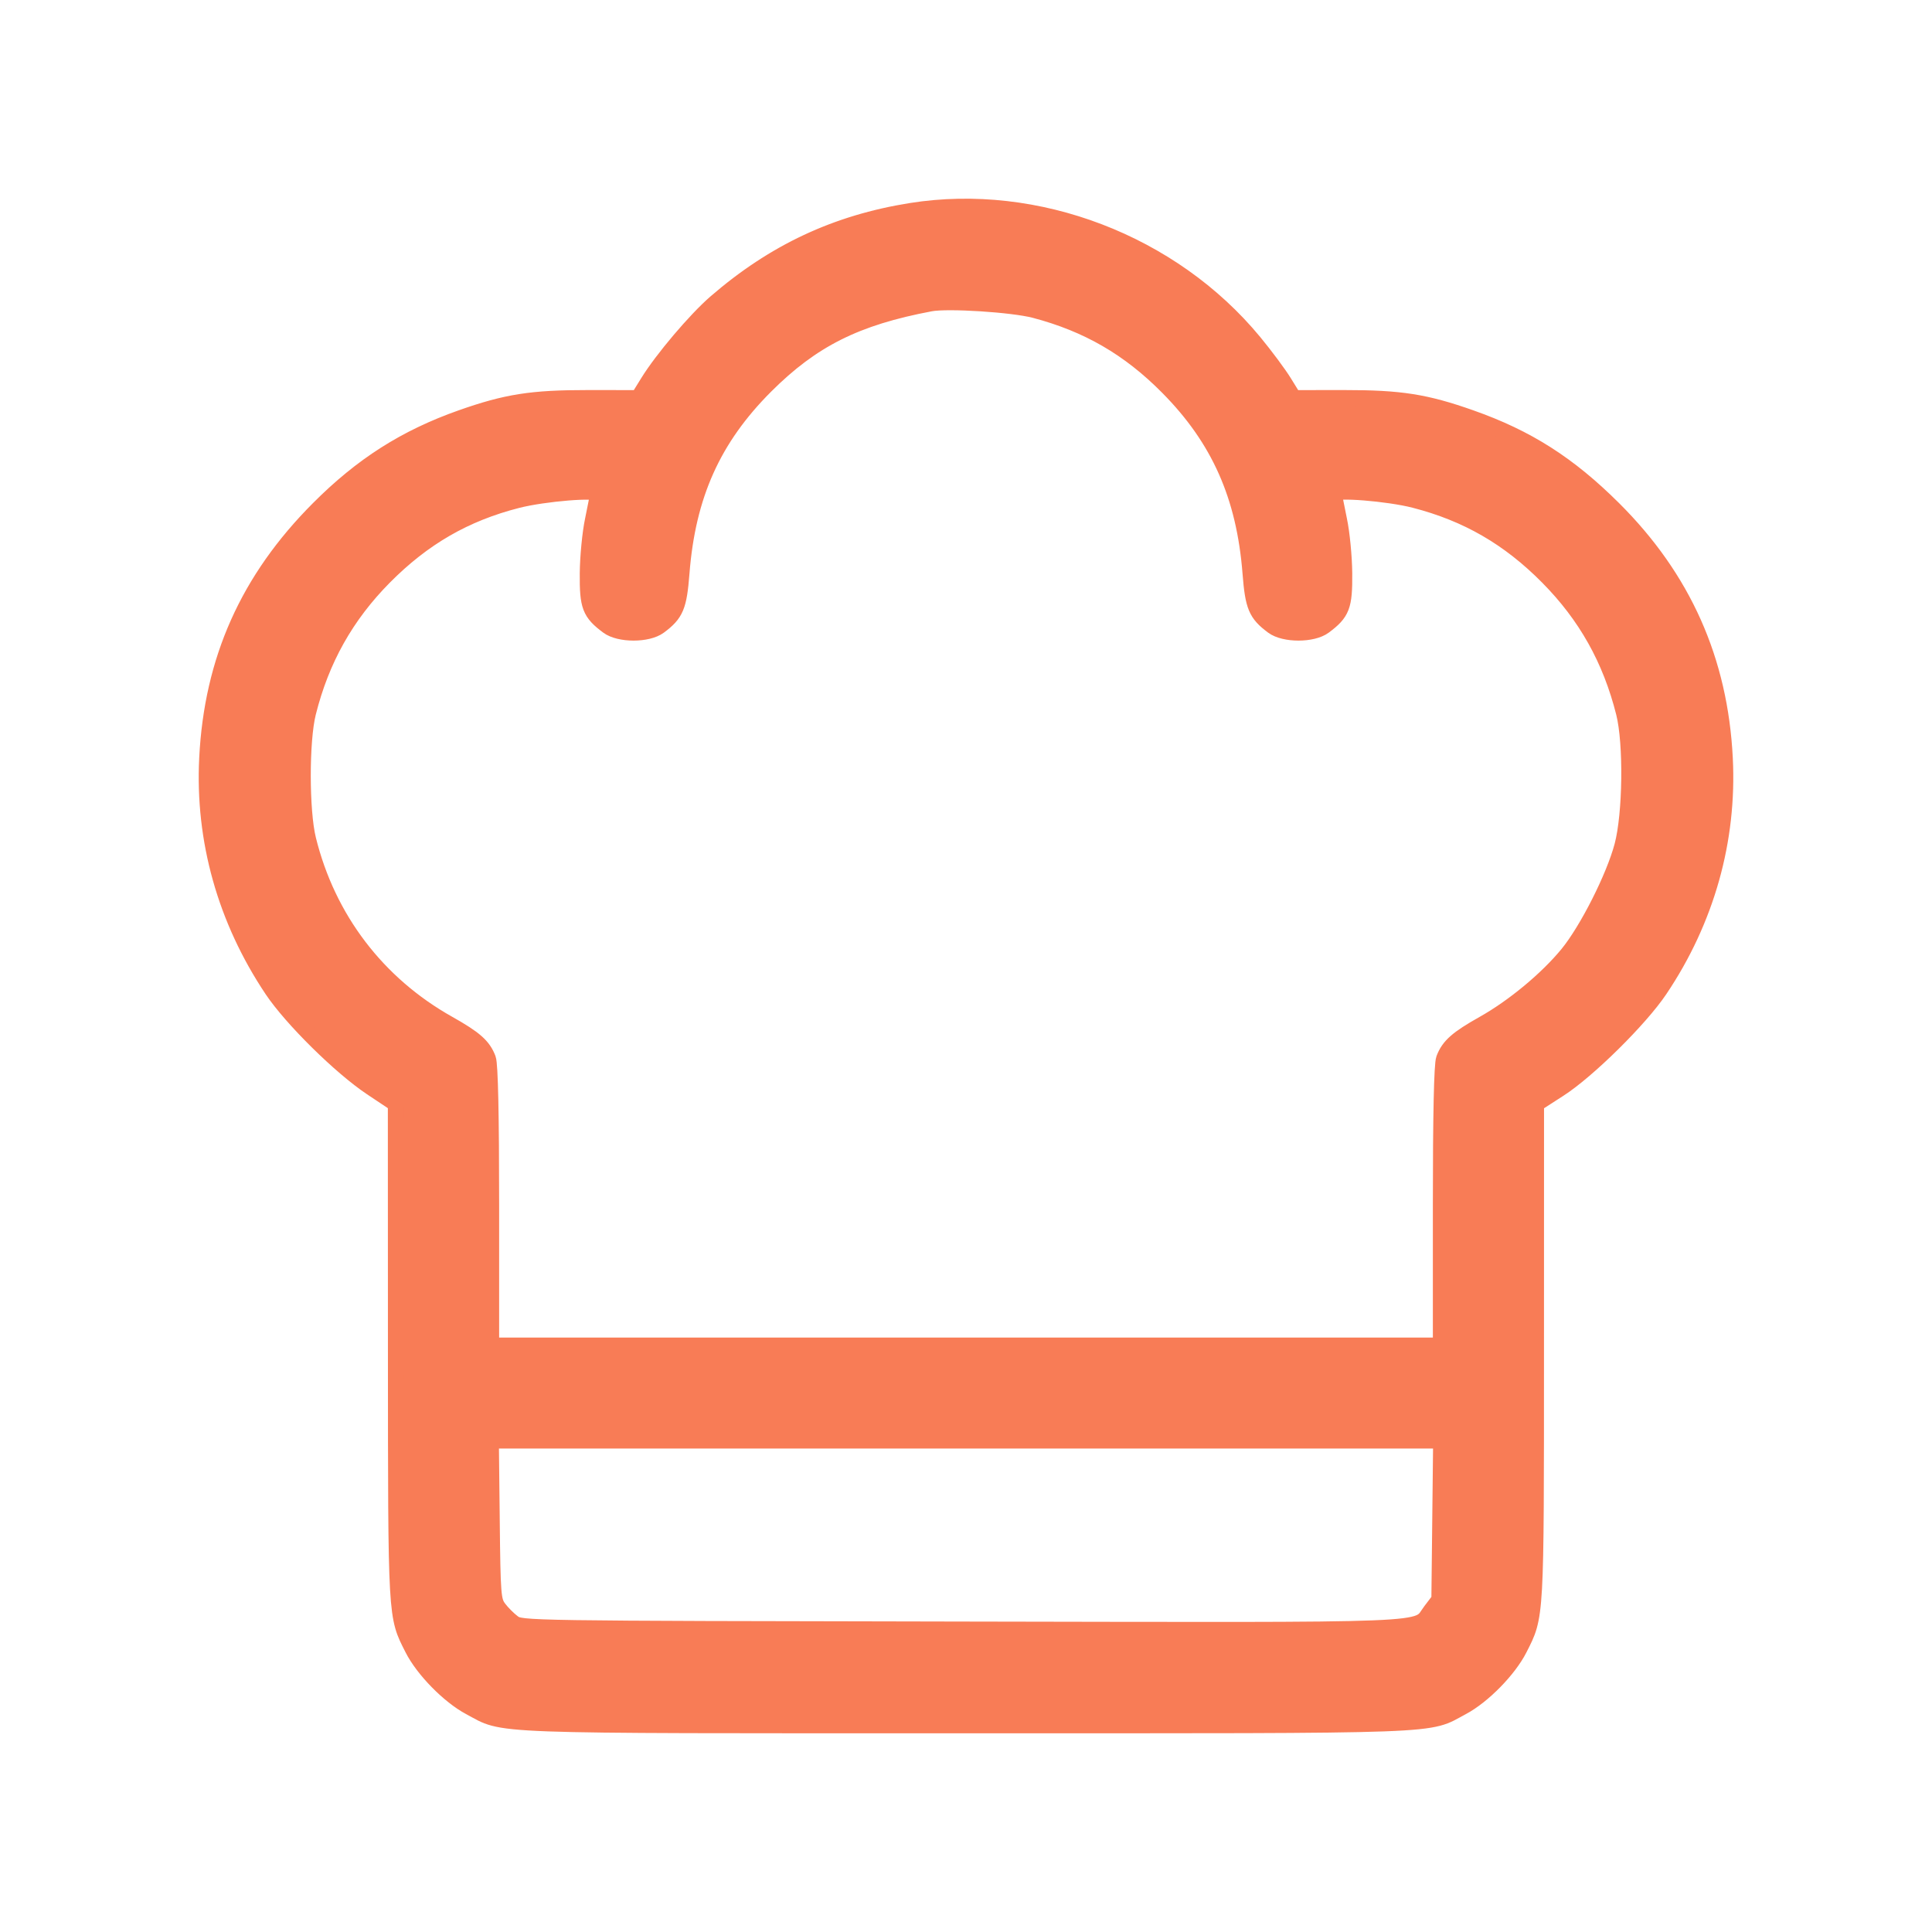 <svg width="48" height="48" viewBox="0 0 48 48" fill="none" xmlns="http://www.w3.org/2000/svg">
<path fill-rule="evenodd" clip-rule="evenodd" d="M22.636 5.242C20.773 5.539 19.23 6.263 17.78 7.518C17.28 7.952 16.456 8.924 16.101 9.5L15.859 9.892L14.601 9.891C13.211 9.89 12.583 9.988 11.463 10.383C10.076 10.872 8.994 11.56 7.917 12.641C6.165 14.396 5.271 16.398 5.149 18.84C5.047 20.87 5.603 22.85 6.765 24.588C7.247 25.309 8.466 26.512 9.23 27.021L9.836 27.425L9.838 33.581C9.841 40.268 9.834 40.133 10.255 40.963C10.518 41.482 11.158 42.135 11.675 42.41C12.575 42.889 11.86 42.863 24 42.863C36.14 42.863 35.425 42.889 36.325 42.41C36.842 42.135 37.482 41.482 37.745 40.963C38.167 40.132 38.159 40.269 38.16 33.581L38.161 27.425L38.731 27.058C39.444 26.601 40.742 25.319 41.233 24.588C42.394 22.861 42.954 20.872 42.851 18.84C42.729 16.409 41.819 14.369 40.086 12.643C38.971 11.533 37.945 10.879 36.537 10.383C35.417 9.988 34.789 9.89 33.399 9.891L32.141 9.892L31.899 9.5C31.766 9.284 31.432 8.835 31.156 8.501C29.119 6.031 25.757 4.745 22.636 5.242ZM25.707 7.702C27.021 8.048 28.052 8.644 29.017 9.619C30.29 10.905 30.92 12.324 31.07 14.239C31.135 15.068 31.21 15.248 31.624 15.556C31.91 15.769 32.609 15.769 32.895 15.556C33.341 15.223 33.403 15.062 33.396 14.247C33.393 13.835 33.335 13.237 33.267 12.919C33.2 12.6 33.144 12.305 33.144 12.263C33.144 12.145 34.487 12.251 35.146 12.421C36.45 12.757 37.49 13.358 38.457 14.335C39.406 15.294 40.015 16.38 40.349 17.708C40.54 18.466 40.519 20.223 40.309 21.014C40.102 21.795 39.438 23.108 38.951 23.703C38.438 24.329 37.604 25.02 36.86 25.438C36.207 25.805 35.998 25.989 35.878 26.306C35.826 26.442 35.799 27.701 35.799 29.972V33.431H24H12.201V29.972C12.201 27.701 12.174 26.442 12.122 26.306C12.002 25.989 11.793 25.805 11.14 25.438C9.371 24.446 8.14 22.828 7.653 20.856C7.478 20.149 7.477 18.401 7.651 17.708C7.983 16.383 8.594 15.294 9.543 14.335C10.512 13.357 11.549 12.757 12.85 12.425C13.518 12.254 14.856 12.146 14.856 12.263C14.856 12.305 14.8 12.6 14.733 12.919C14.665 13.237 14.607 13.835 14.604 14.247C14.597 15.062 14.659 15.223 15.105 15.556C15.391 15.769 16.09 15.769 16.376 15.556C16.79 15.248 16.865 15.068 16.93 14.239C17.081 12.301 17.714 10.892 19.018 9.588C20.177 8.431 21.266 7.885 23.115 7.537C23.547 7.455 25.158 7.558 25.707 7.702ZM35.784 37.766L35.762 39.743L35.55 40.021C35.152 40.542 36.003 40.508 23.895 40.487C12.97 40.468 12.949 40.468 12.745 40.316C12.633 40.233 12.473 40.073 12.39 39.961C12.246 39.769 12.236 39.644 12.216 37.773L12.194 35.789H24H35.806L35.784 37.766Z" fill="#F87C56" stroke="#F87C56" stroke-width="0.4"/>
</svg>
